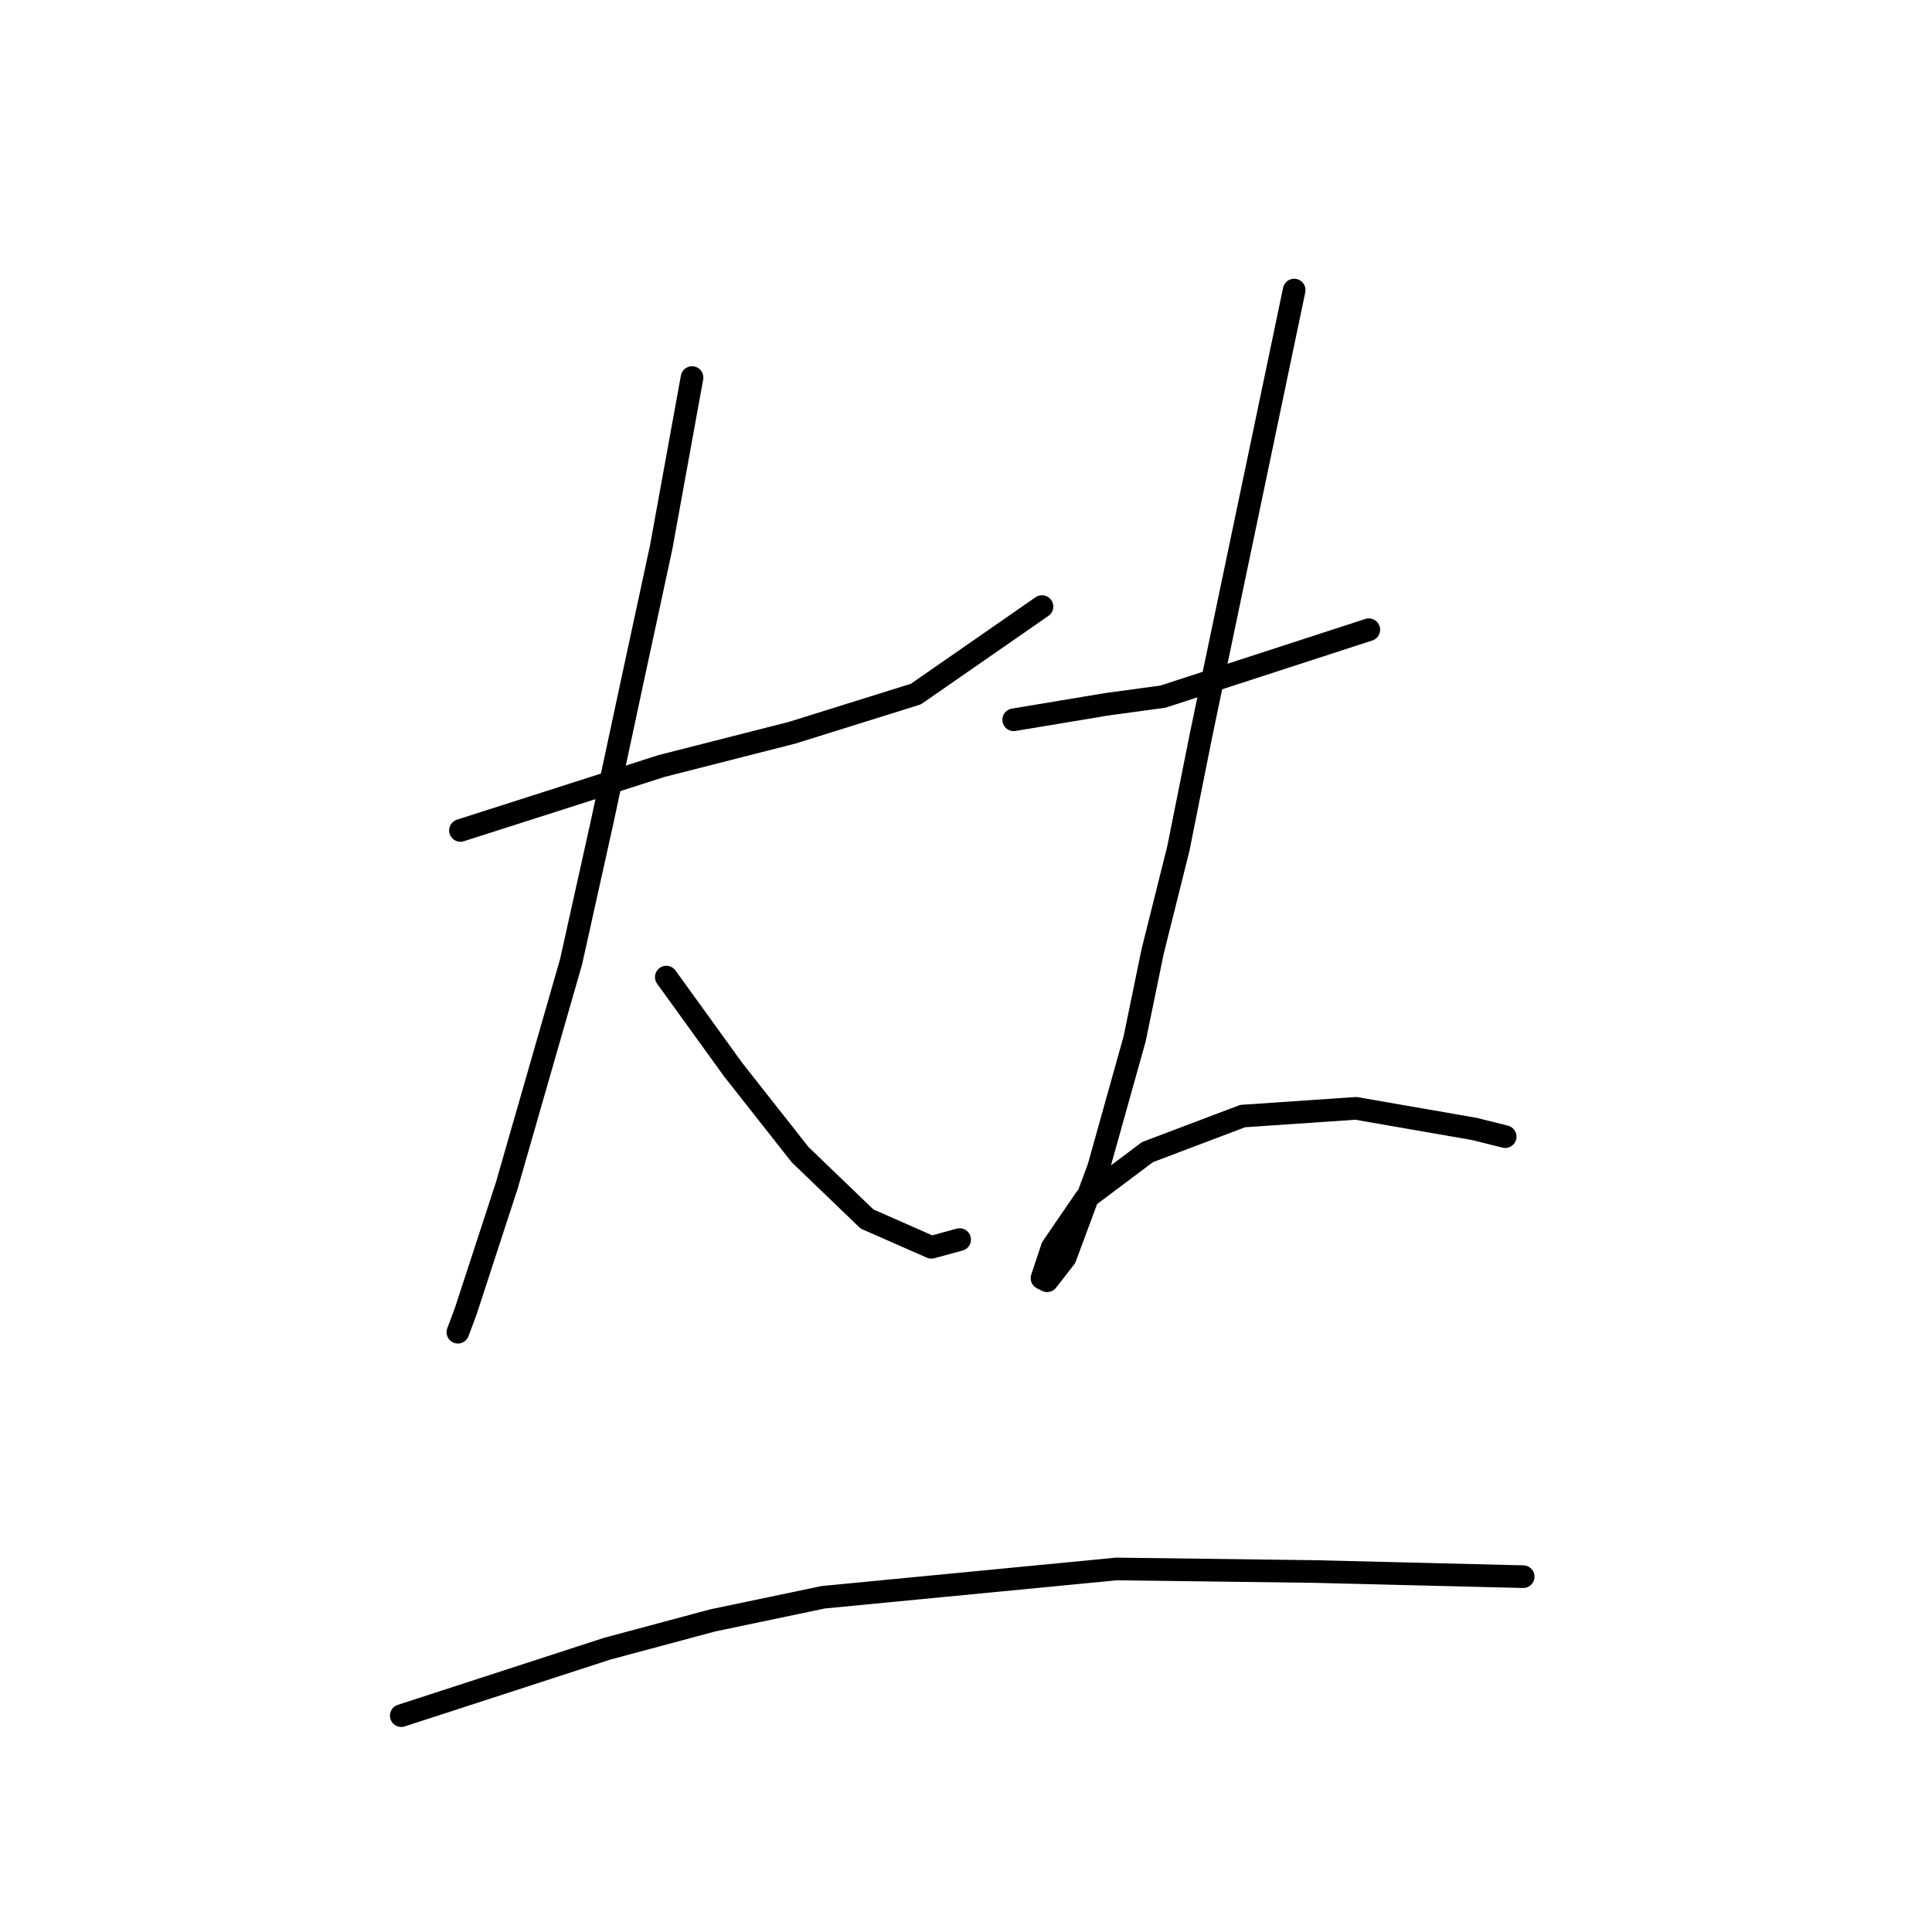 <?xml version="1.0" standalone="no"?>
    <svg width="256" height="256" xmlns="http://www.w3.org/2000/svg" version="1.1">
    <polyline stroke="black" stroke-width="3" stroke-linecap="round" fill="transparent" stroke-linejoin="round" points="61.012 110.037 69.536 107.31 78.06 104.582 87.608 101.513 104.997 97.081 121.363 91.966 138.07 80.373 138.07 80.373 " />
        <polyline stroke="black" stroke-width="3" stroke-linecap="round" fill="transparent" stroke-linejoin="round" points="91.699 50.027 89.653 61.279 87.608 72.531 83.857 89.92 79.765 109.014 75.674 127.427 67.15 157.091 61.694 173.798 60.671 176.526 60.671 176.526 " />
        <polyline stroke="black" stroke-width="3" stroke-linecap="round" fill="transparent" stroke-linejoin="round" points="88.289 129.472 92.722 135.61 97.155 141.747 106.02 152.999 114.885 161.523 123.409 165.274 127.159 164.251 127.159 164.251 " />
        <polyline stroke="black" stroke-width="3" stroke-linecap="round" fill="transparent" stroke-linejoin="round" points="134.32 95.376 140.457 94.353 146.594 93.33 154.096 92.307 181.373 83.442 181.373 83.442 " />
        <polyline stroke="black" stroke-width="3" stroke-linecap="round" fill="transparent" stroke-linejoin="round" points="171.485 38.435 165.348 67.758 159.21 97.081 156.142 112.424 152.732 126.063 150.345 137.656 145.572 154.704 141.139 166.638 138.752 169.706 138.07 169.365 139.434 165.274 143.867 158.795 152.05 152.658 164.666 147.885 179.668 146.862 195.353 149.589 199.444 150.612 199.444 150.612 " />
        <polyline stroke="black" stroke-width="3" stroke-linecap="round" fill="transparent" stroke-linejoin="round" points="53.17 227.33 66.809 222.897 80.447 218.464 94.427 214.714 109.088 211.645 147.958 207.894 174.213 208.235 201.831 208.917 201.831 208.917 " />
        </svg>